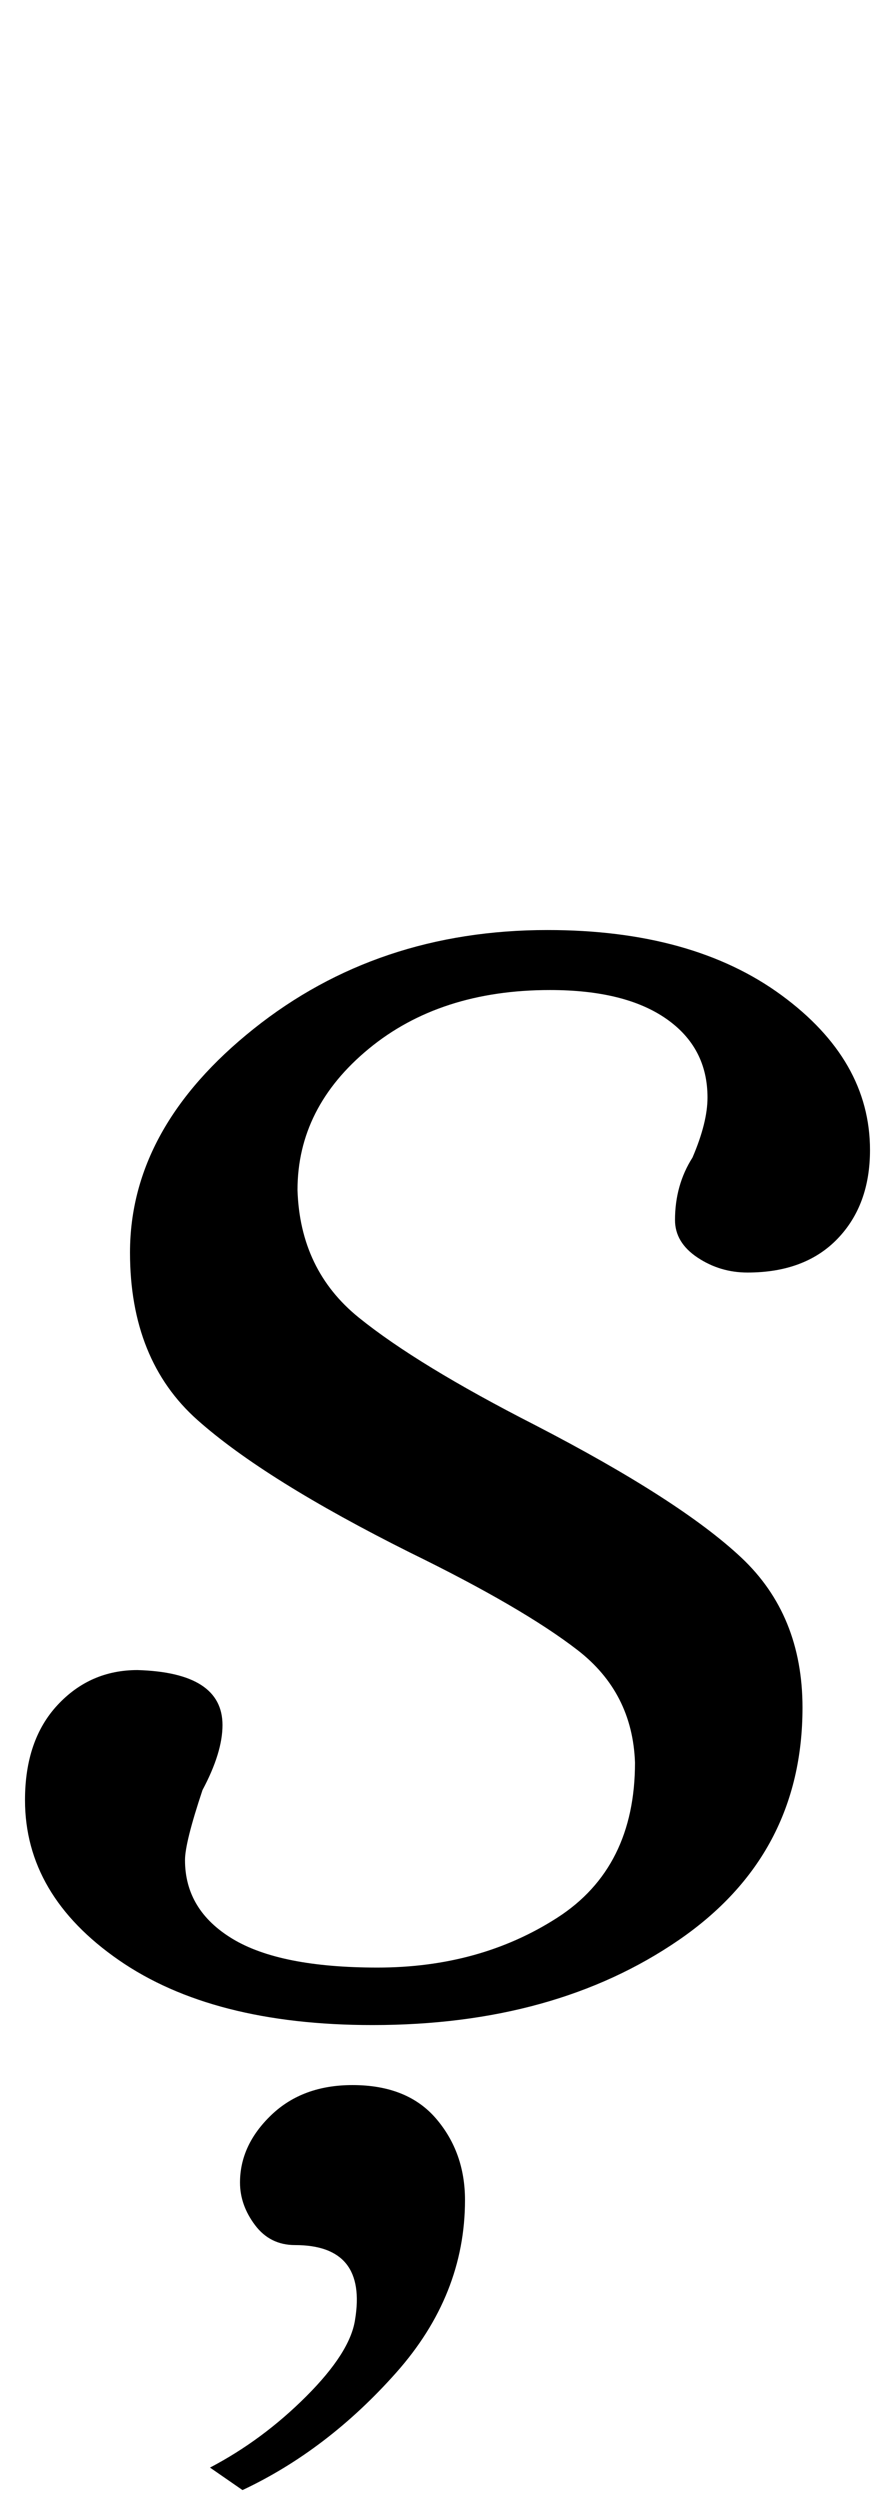 <?xml version="1.0" standalone="no"?>
<!DOCTYPE svg PUBLIC "-//W3C//DTD SVG 1.1//EN" "http://www.w3.org/Graphics/SVG/1.1/DTD/svg11.dtd" >
<svg xmlns="http://www.w3.org/2000/svg" xmlns:xlink="http://www.w3.org/1999/xlink" version="1.1" viewBox="-19 0 358 1000">
  <g transform="matrix(1 0 0 -1 0 800)">
   <path fill="currentColor"
d="M28.5 16q-37.5 26 -37.5 64q0 24 13 38t32 14q34 -1 34 -22q0 -11 -8 -26q-7 -21 -7 -28q0 -20 19 -31.5t58 -11.5q41 0 72 20t31 62q-1 28 -23 45t-67 39q-58 29 -85 53t-27 67q0 50 49.5 89.5t117.5 39.5q58 0 93.5 -26t35.5 -62q0 -22 -13 -35.5t-36 -13.5
q-11 0 -20 6t-9 15q0 14 7 25q6 14 6 24q0 20 -16.5 31.5t-46.5 11.5q-44 0 -72.5 -23.5t-28.5 -56.5q1 -32 24.5 -51t70.5 -43q58 -30 82.5 -53t24.5 -60q0 -59 -49.5 -93t-122.5 -34q-64 0 -101.5 26zM103.5 -158.5q17.5 17.5 19.5 30.5q5 30 -24 30q-10 0 -16 8t-6 17
q0 15 12.5 27t32.5 12q22 0 33.5 -13.5t11.5 -32.5q0 -38 -27.5 -69t-61.5 -47l-13 9q21 11 38.5 28.5z" />
  </g>

</svg>
